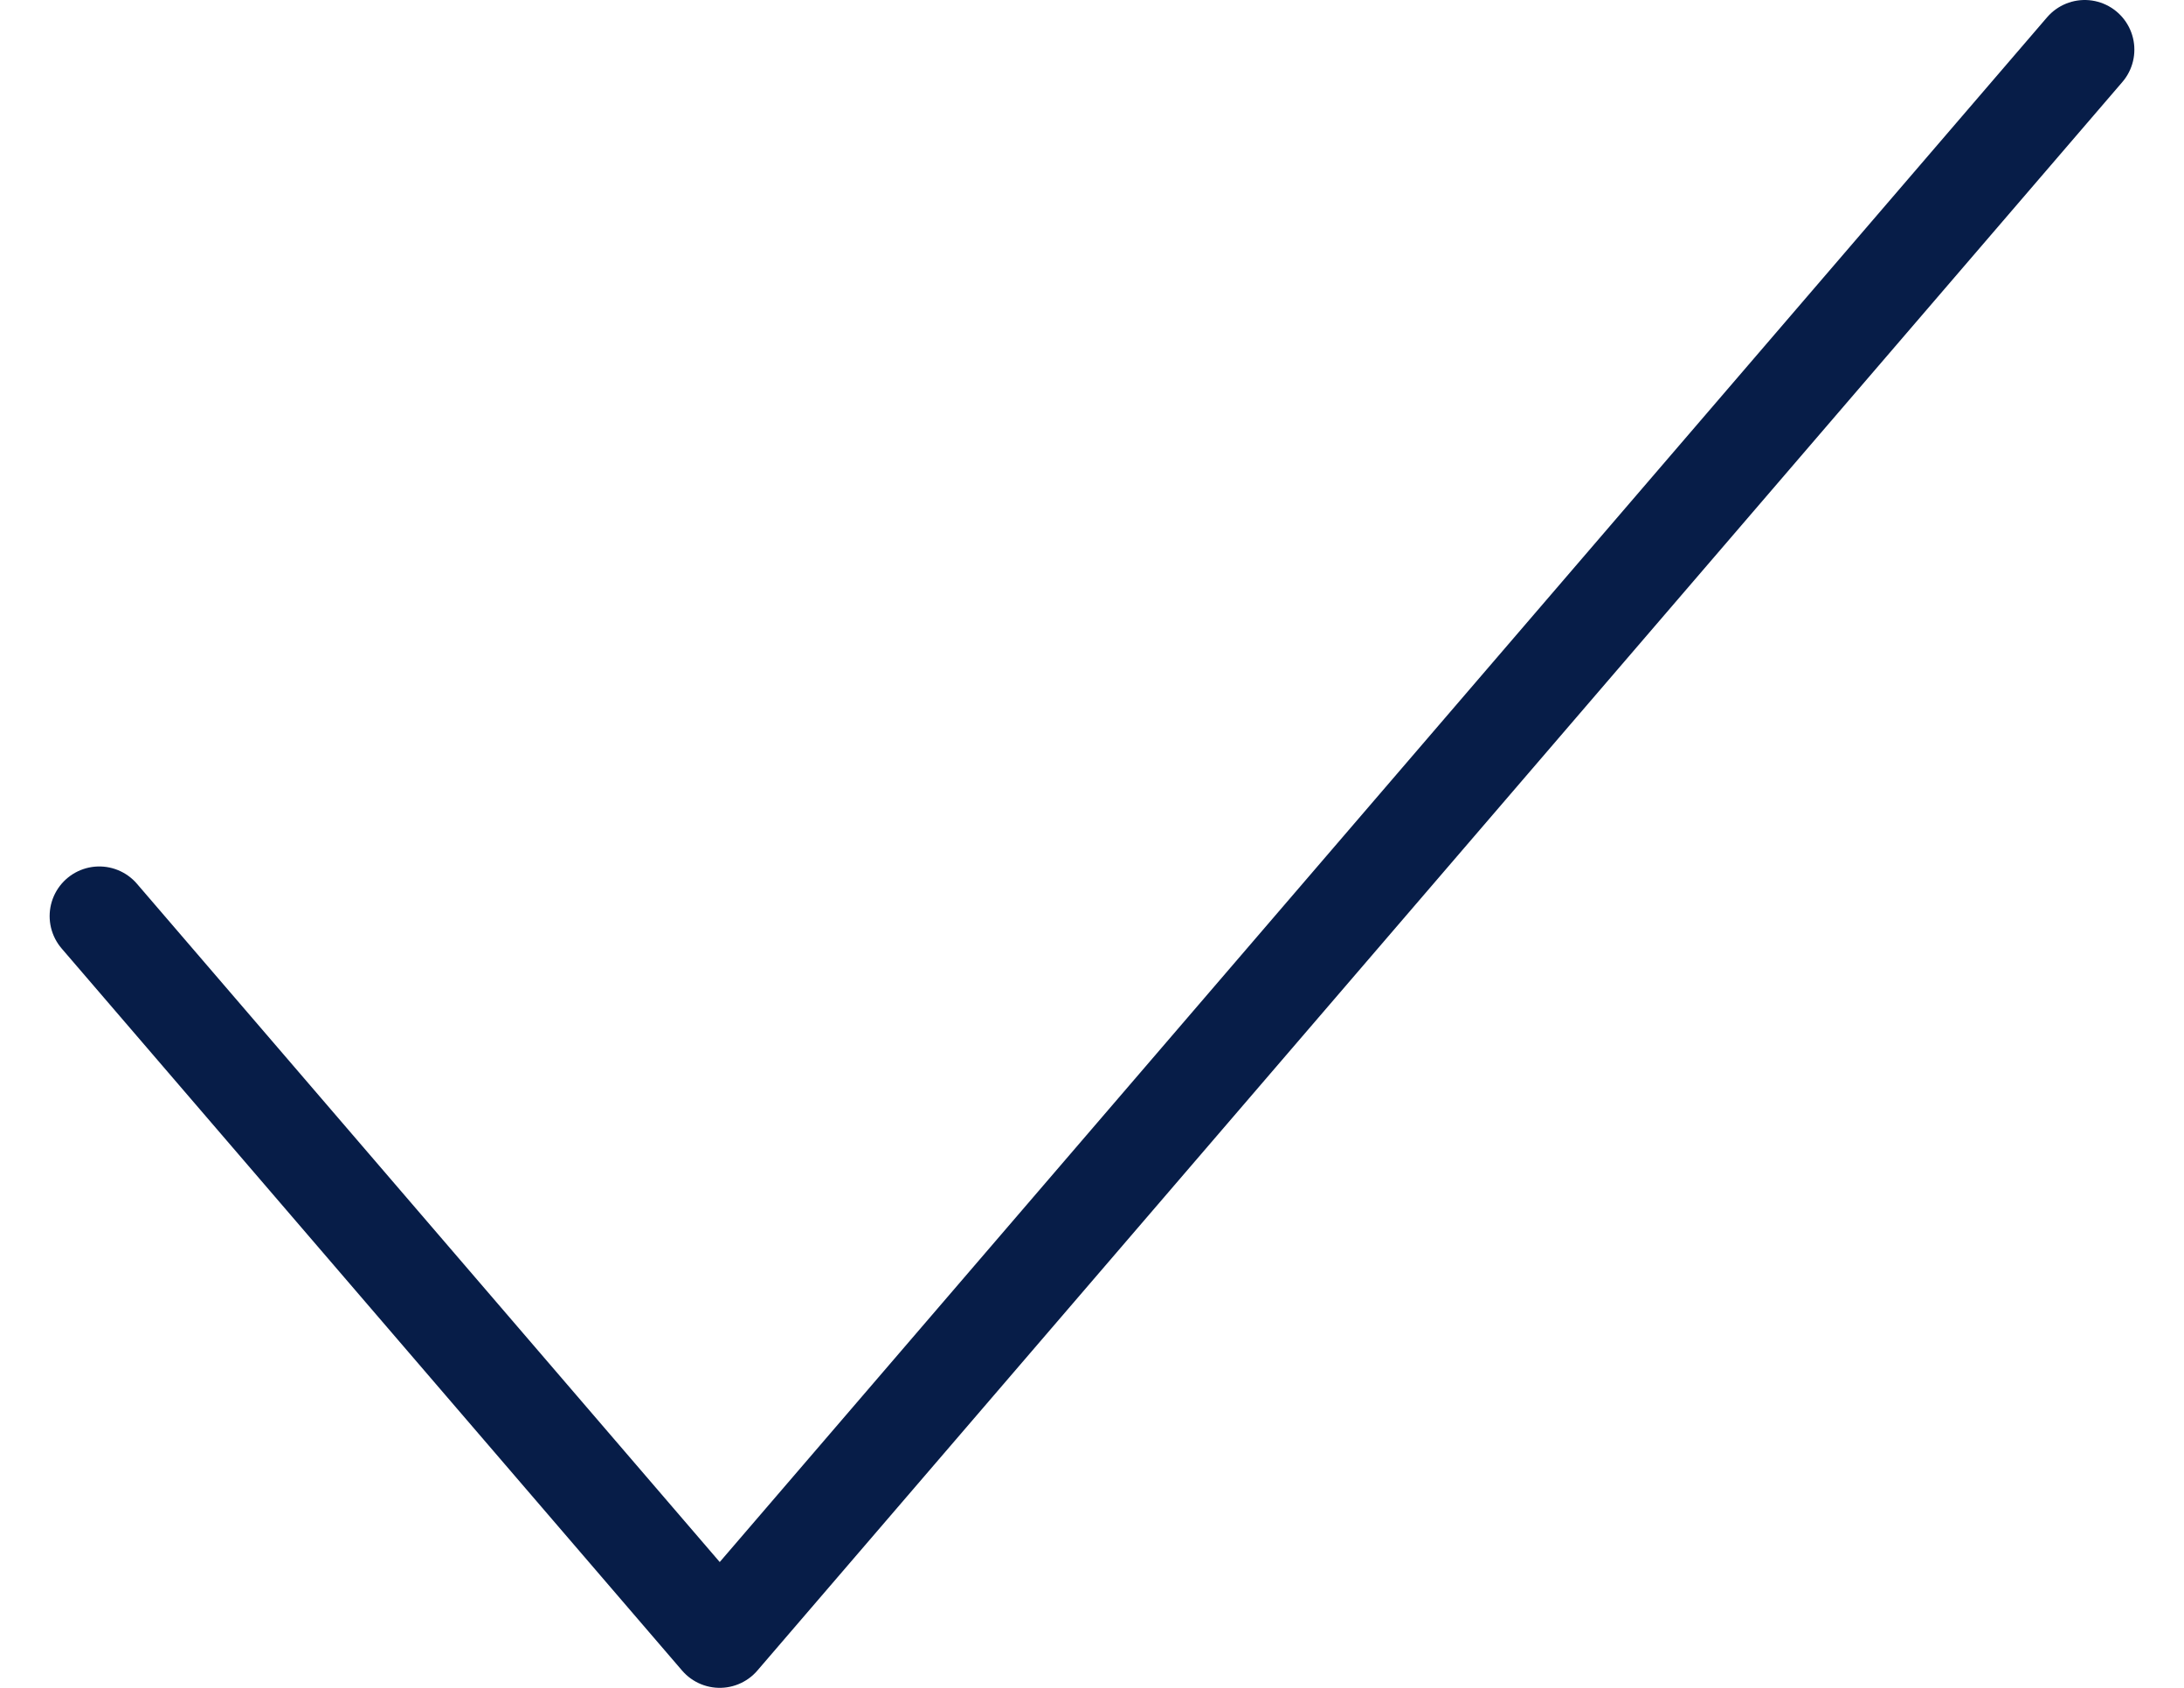 <svg width="22" height="17" viewBox="0 0 22 17" fill="none" xmlns="http://www.w3.org/2000/svg">
<path d="M21 0.5L7.25 16.5L1 9.227" stroke="#071D48" stroke-linecap="round" stroke-linejoin="round"/>
</svg>
